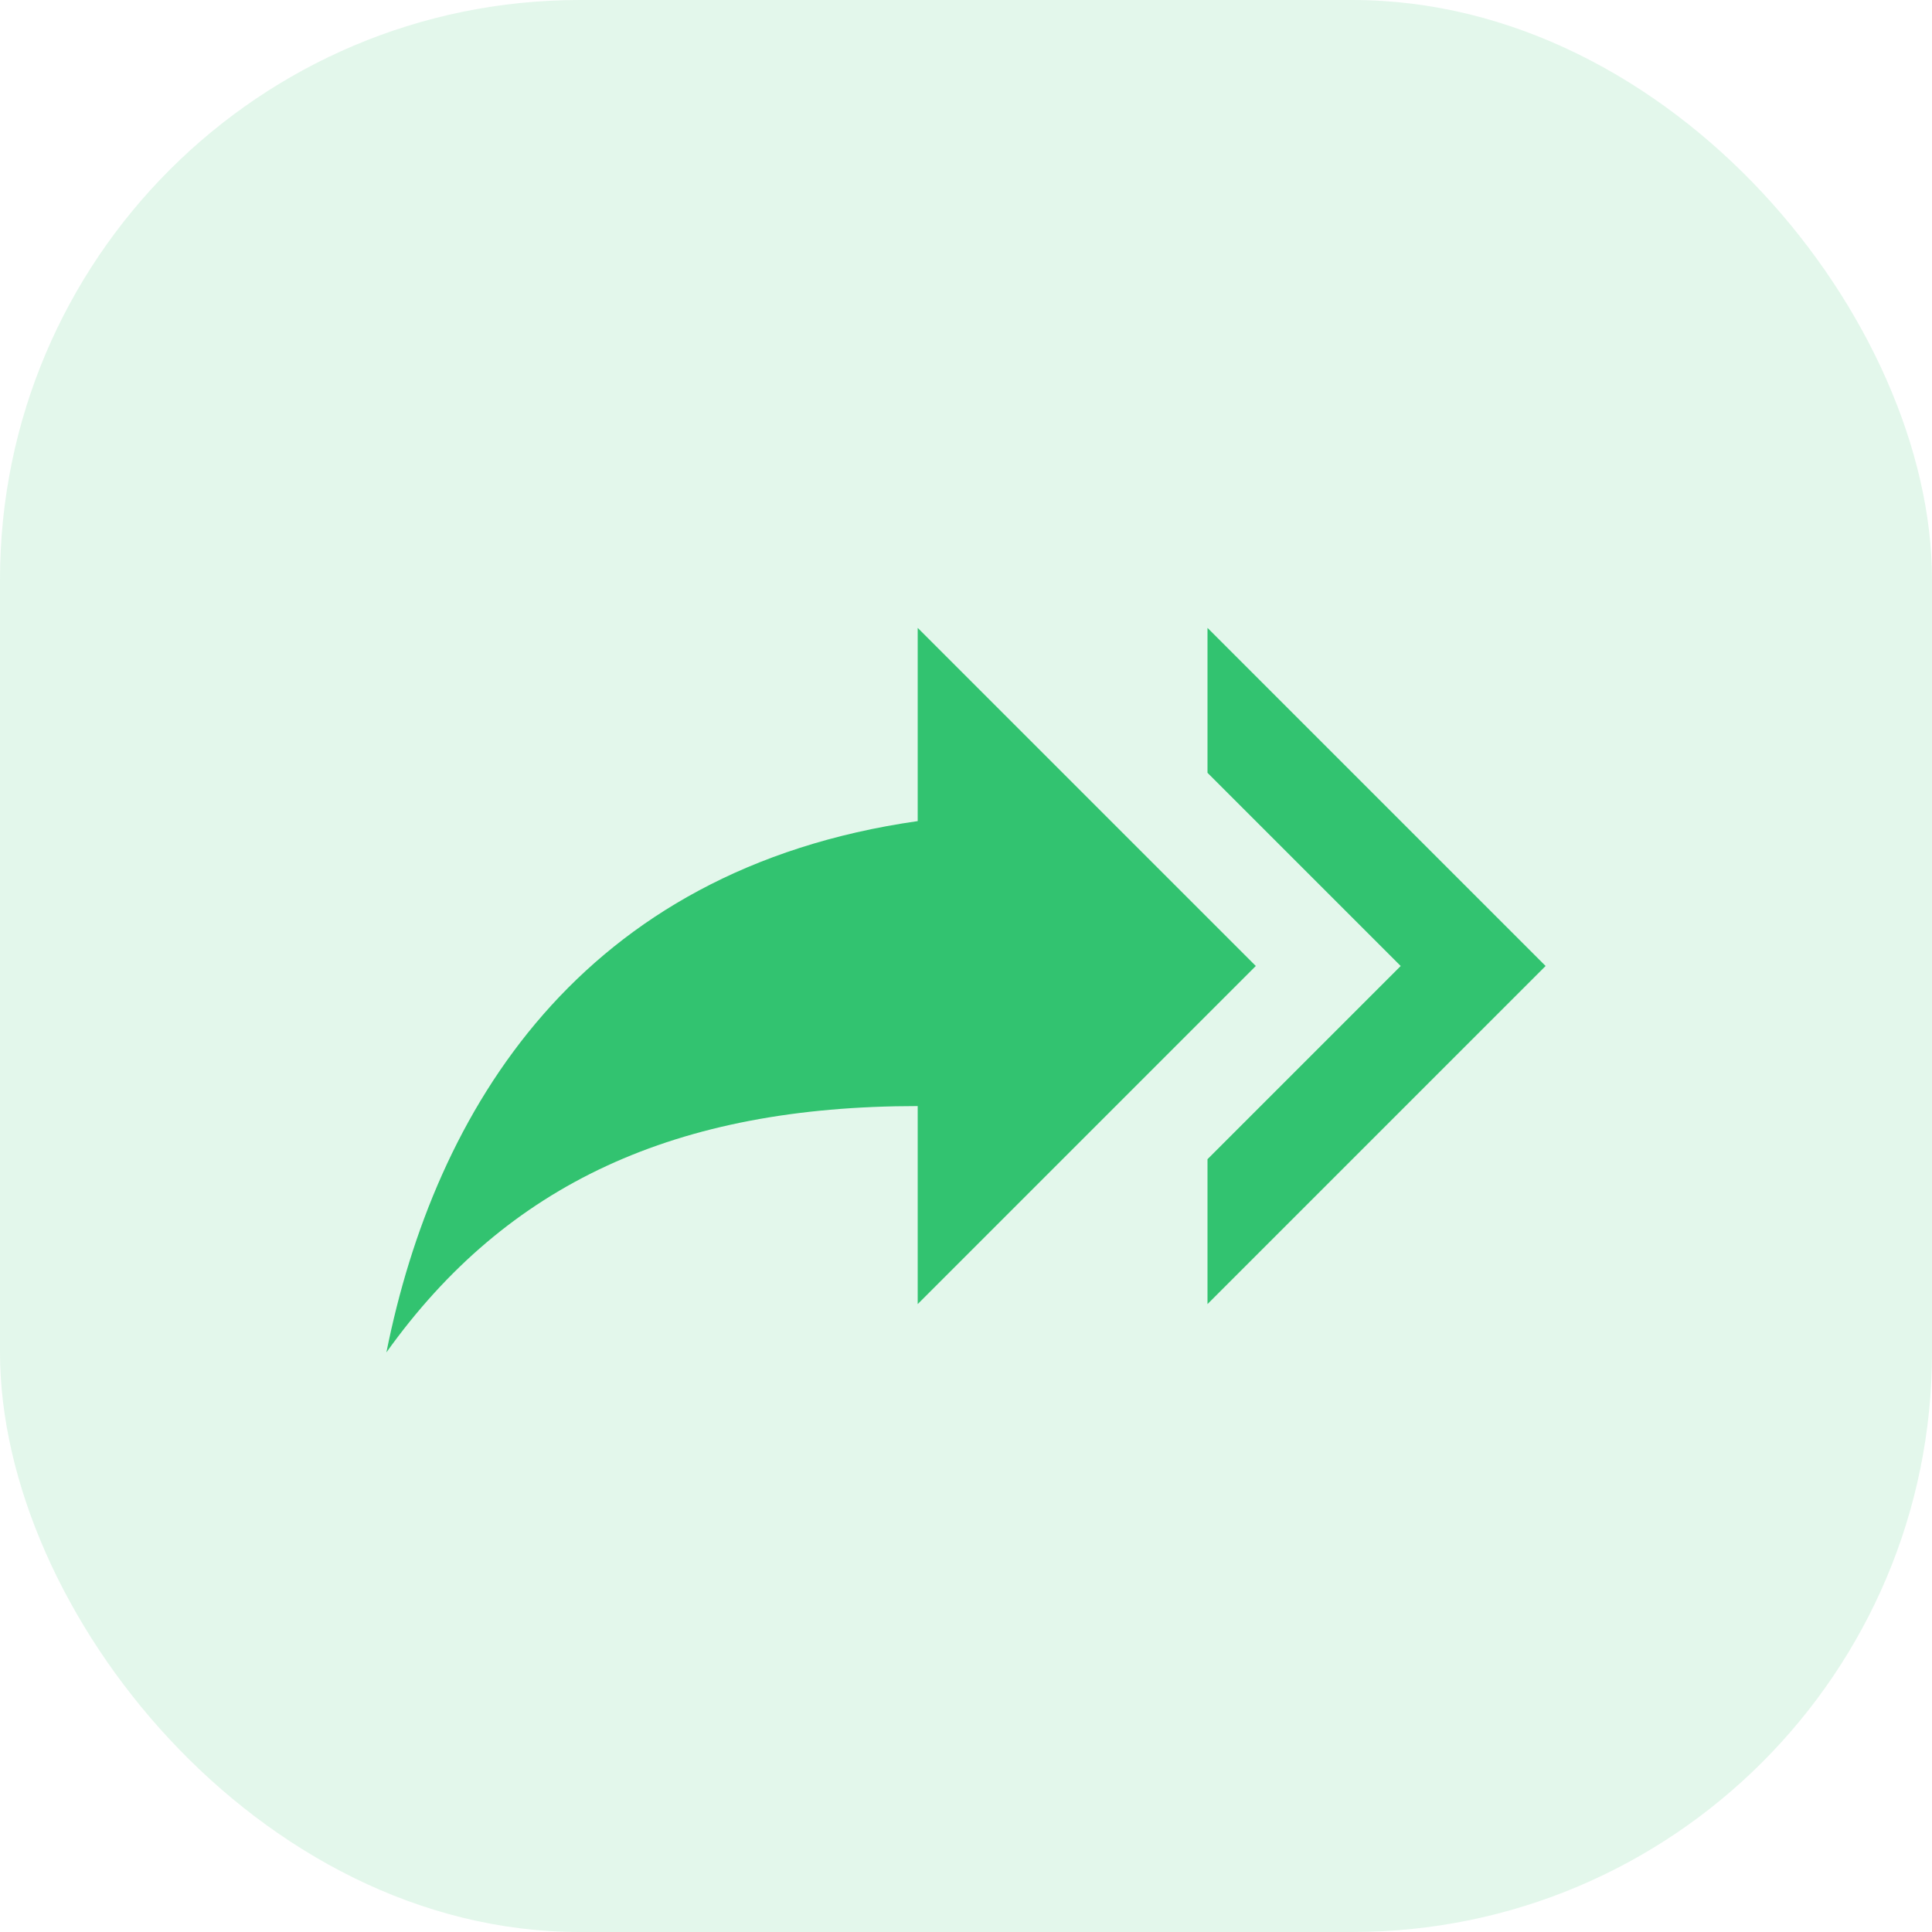 <svg width="40" height="40" viewBox="0 0 40 40" fill="none" xmlns="http://www.w3.org/2000/svg">
<rect width="40" height="40" rx="12" fill="#32C370" fill-opacity="0.14"/>
<path d="M19 17V13L26 20L19 27V22.9C14 22.9 10.5 24.5 8 28C9 23 12 18 19 17ZM25 16V13L32 20L25 27V24L29 20L25 16Z" fill="#32C370"/>
</svg>
